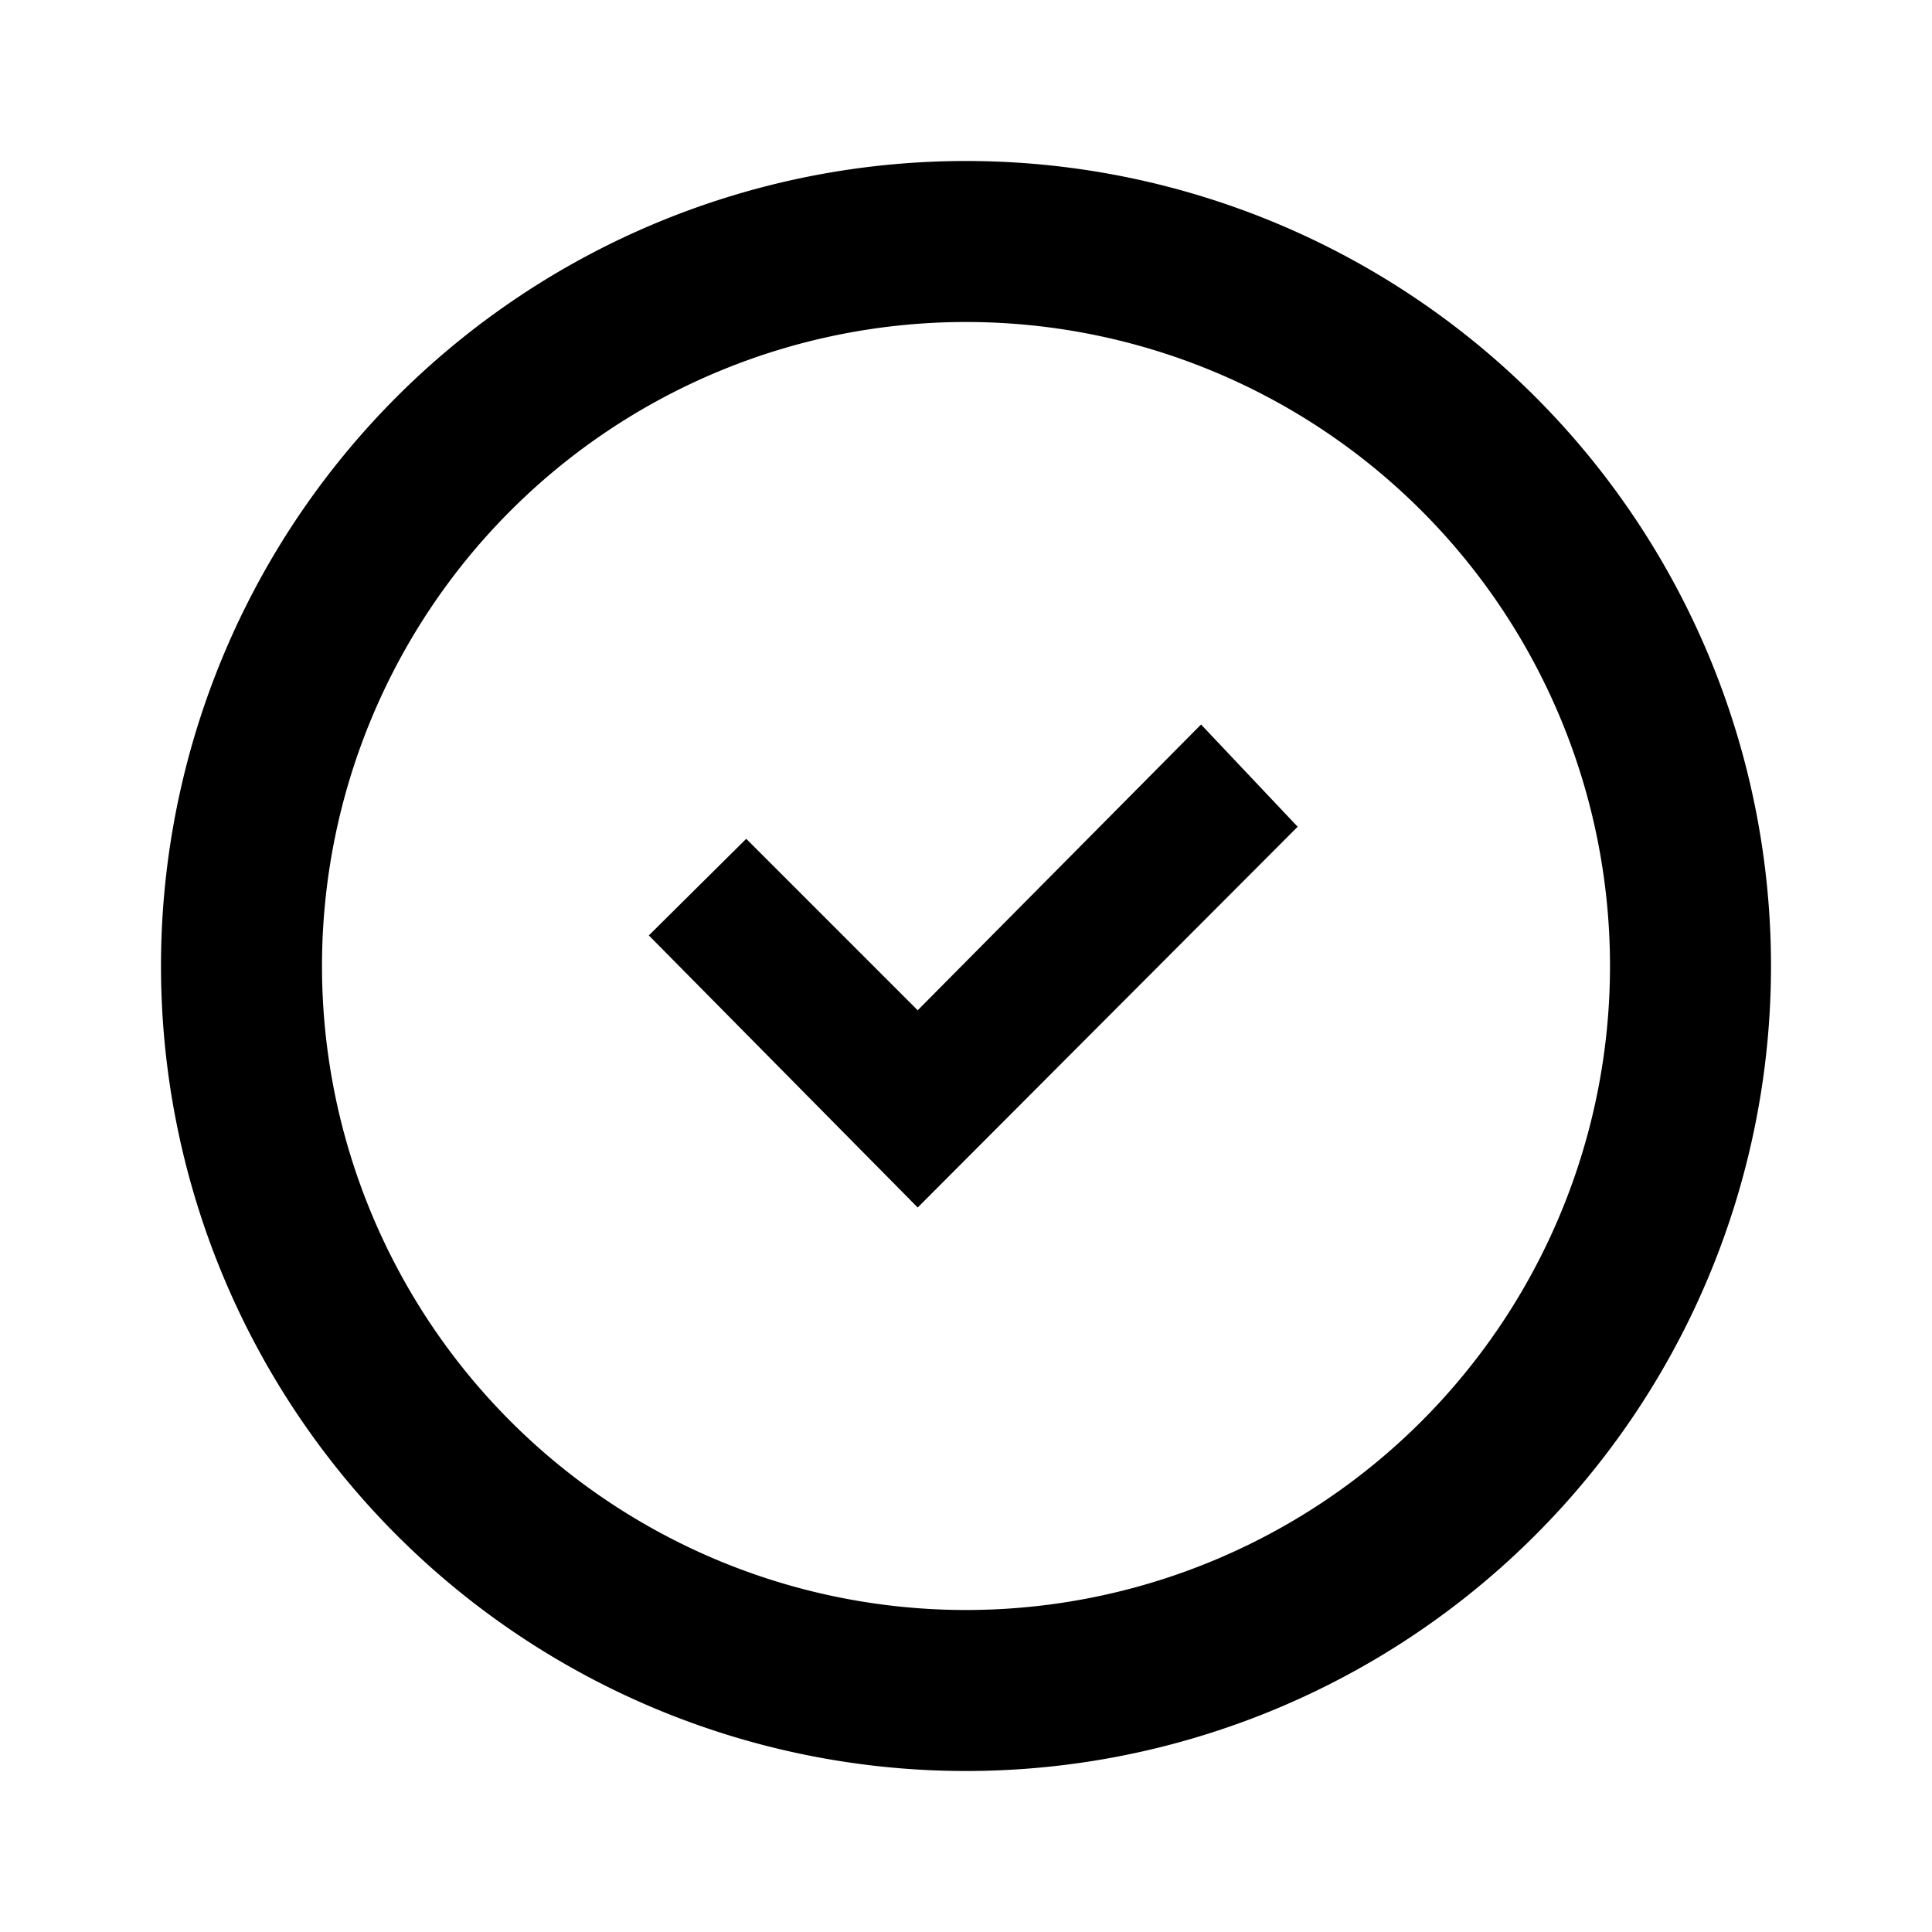<svg id="Layer_1" data-name="Layer 1" xmlns="http://www.w3.org/2000/svg" viewBox="0 0 24 24"><title>iconoteka_checked__check_circle_b_s</title><path d="M12,2A10,10,0,1,0,22,12,10,10,0,0,0,12,2Zm0,18a8,8,0,1,1,8-8A8,8,0,0,1,12,20Zm-.6-7.45L9.27,10.42l-1.21,1.2L11.4,15l4.72-4.73L14.92,9Z"/></svg>